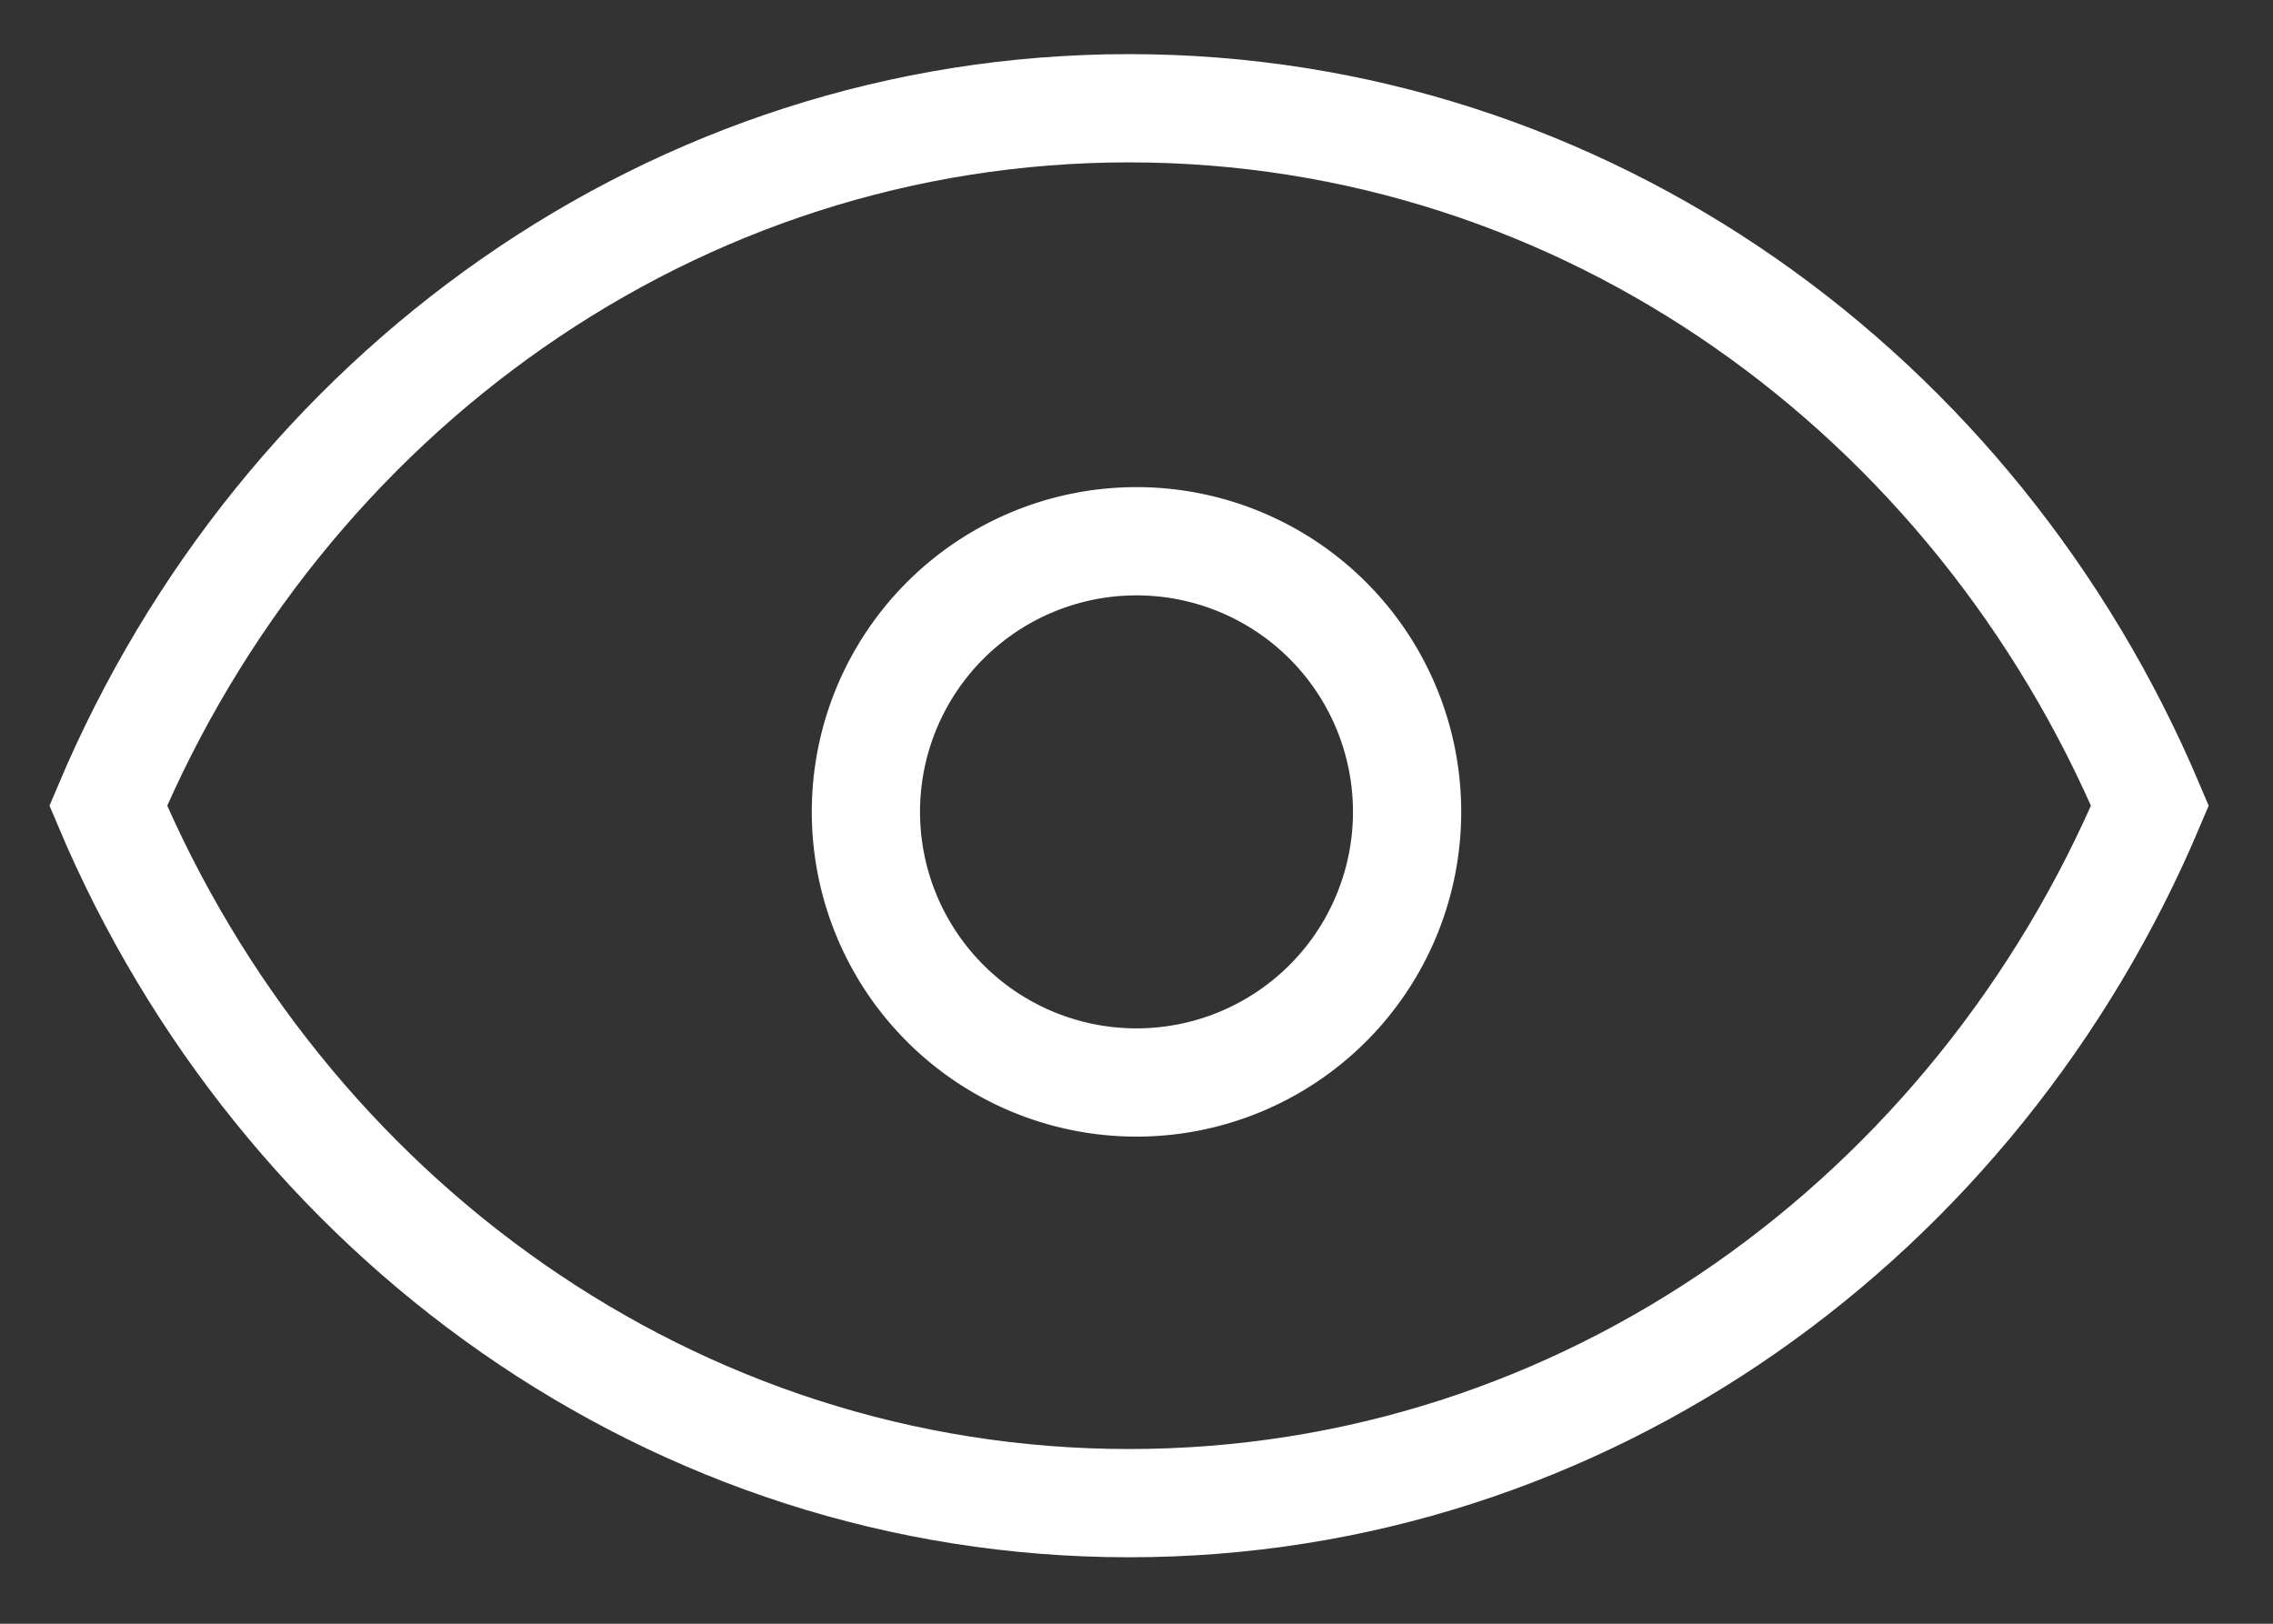 <svg width="21" height="15" viewBox="0 0 21 15" xmlns="http://www.w3.org/2000/svg"><rect x="0" y="0" width="21" height="15" fill="#333333" stroke="none"/><title>просмотры copy</title><g stroke="#fff" fill="none" fill-rule="evenodd"><path d="M1 7.443c1.604 3.795 5.223 6.443 9.431 6.443 4.209 0 7.828-2.648 9.432-6.443C18.259 3.648 14.64 1 10.431 1 6.223 1 2.604 3.648 1 7.443z"/><path d="M13 7.5a2.5 2.5 0 1 1-5 0 2.5 2.5 0 0 1 5 0z"/></g></svg>